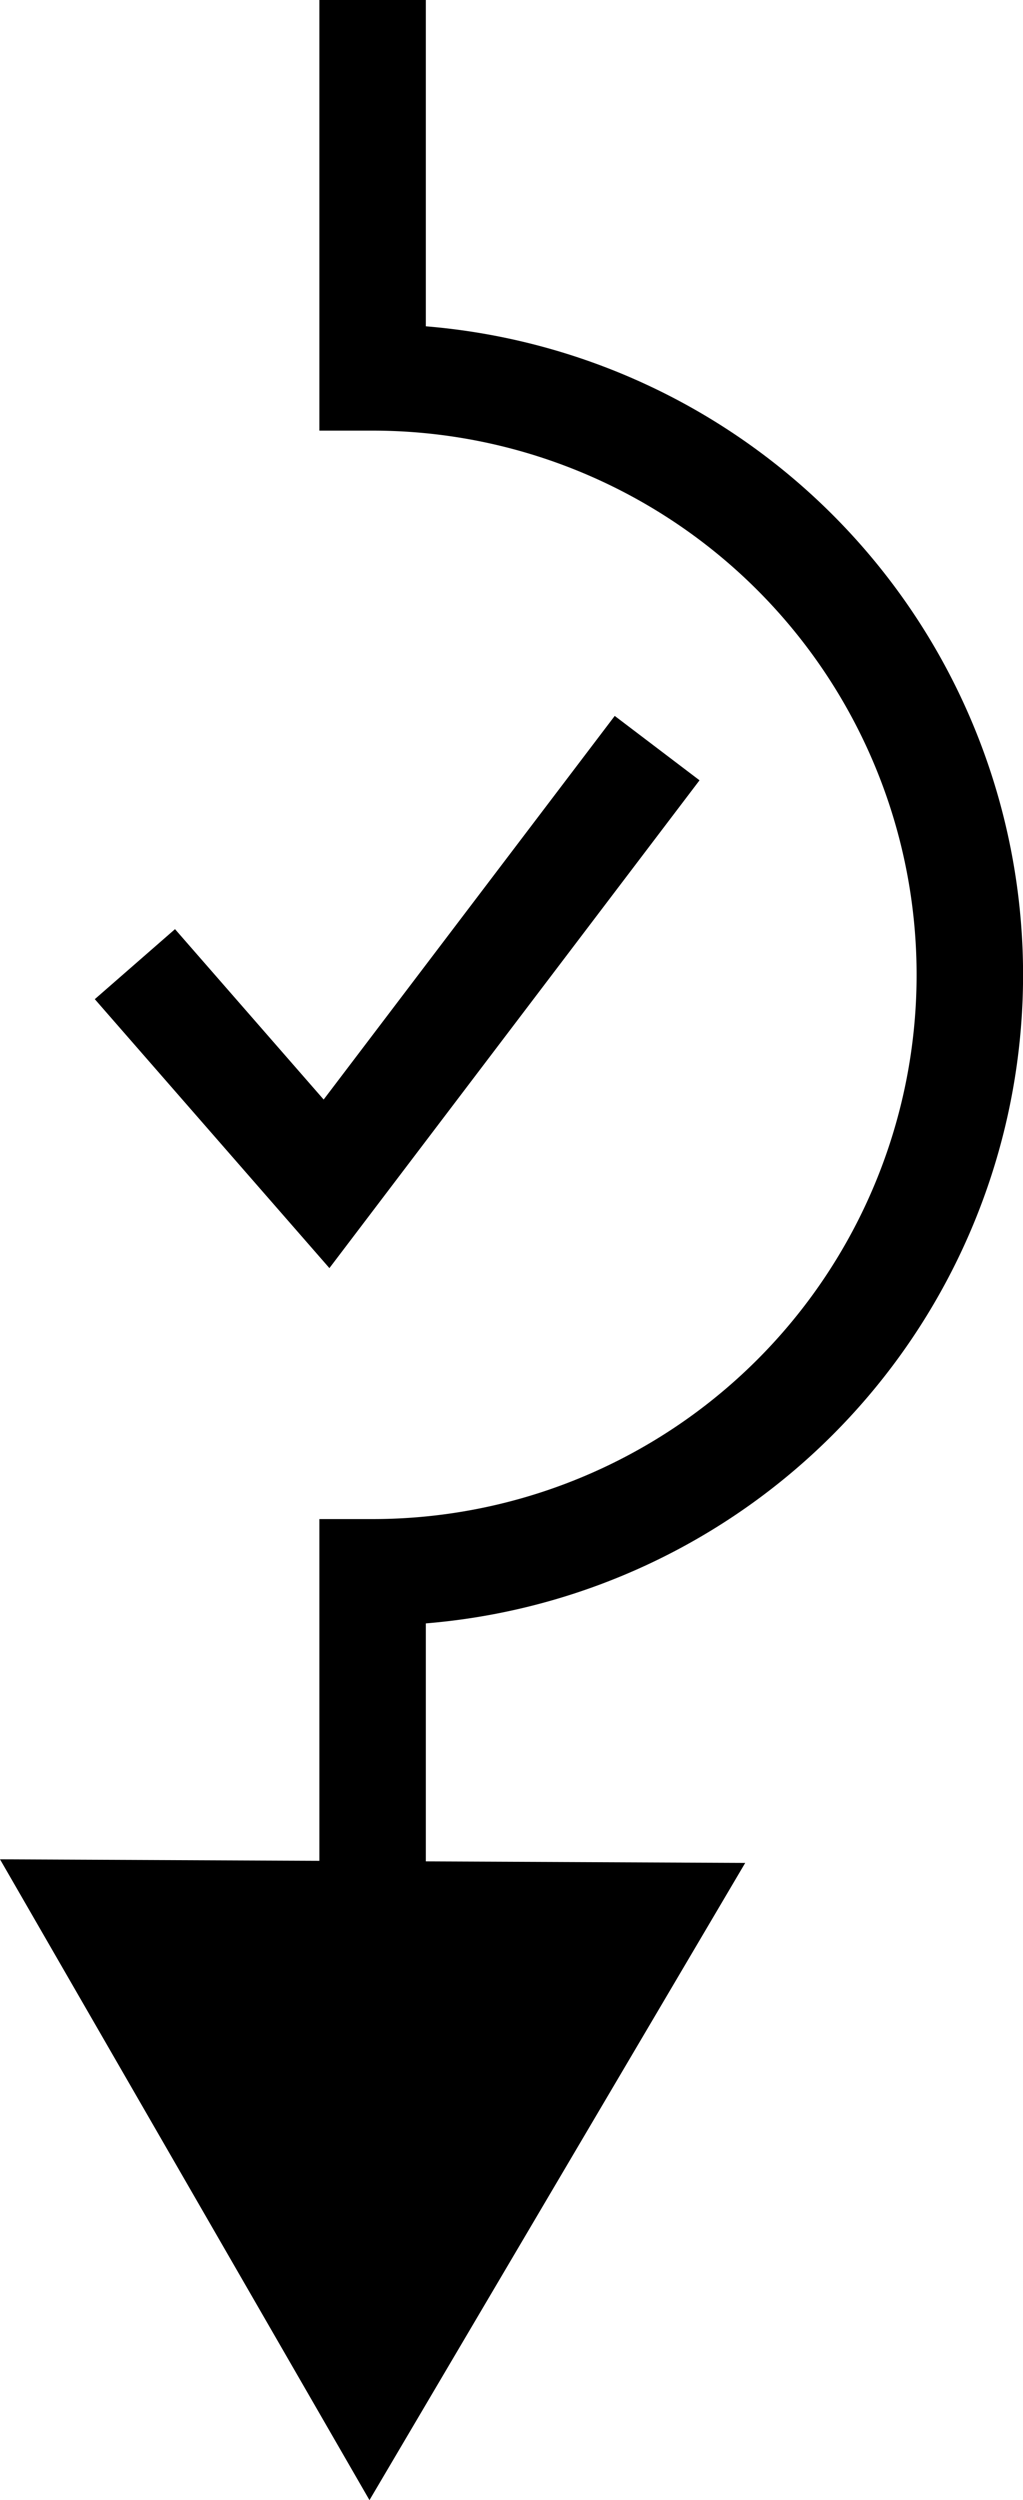 <svg xmlns="http://www.w3.org/2000/svg" viewBox="0 0 48.047 117.375"><defs><style>.a,.c{fill-rule:evenodd;}.b,.c{fill:none;stroke:#000;stroke-width:5px;}.c{stroke-miterlimit:10;}</style></defs><title>if</title><path class="a" d="M0,87.29l17.353,30.085L35,87.46Z"/><path class="b" d="M6.336,45.265l9,10.313L30.863,35.122"/><path class="c" d="M17.5,0V17.717a28.048,28.048,0,0,1,0,56.1V89.324"/></svg>